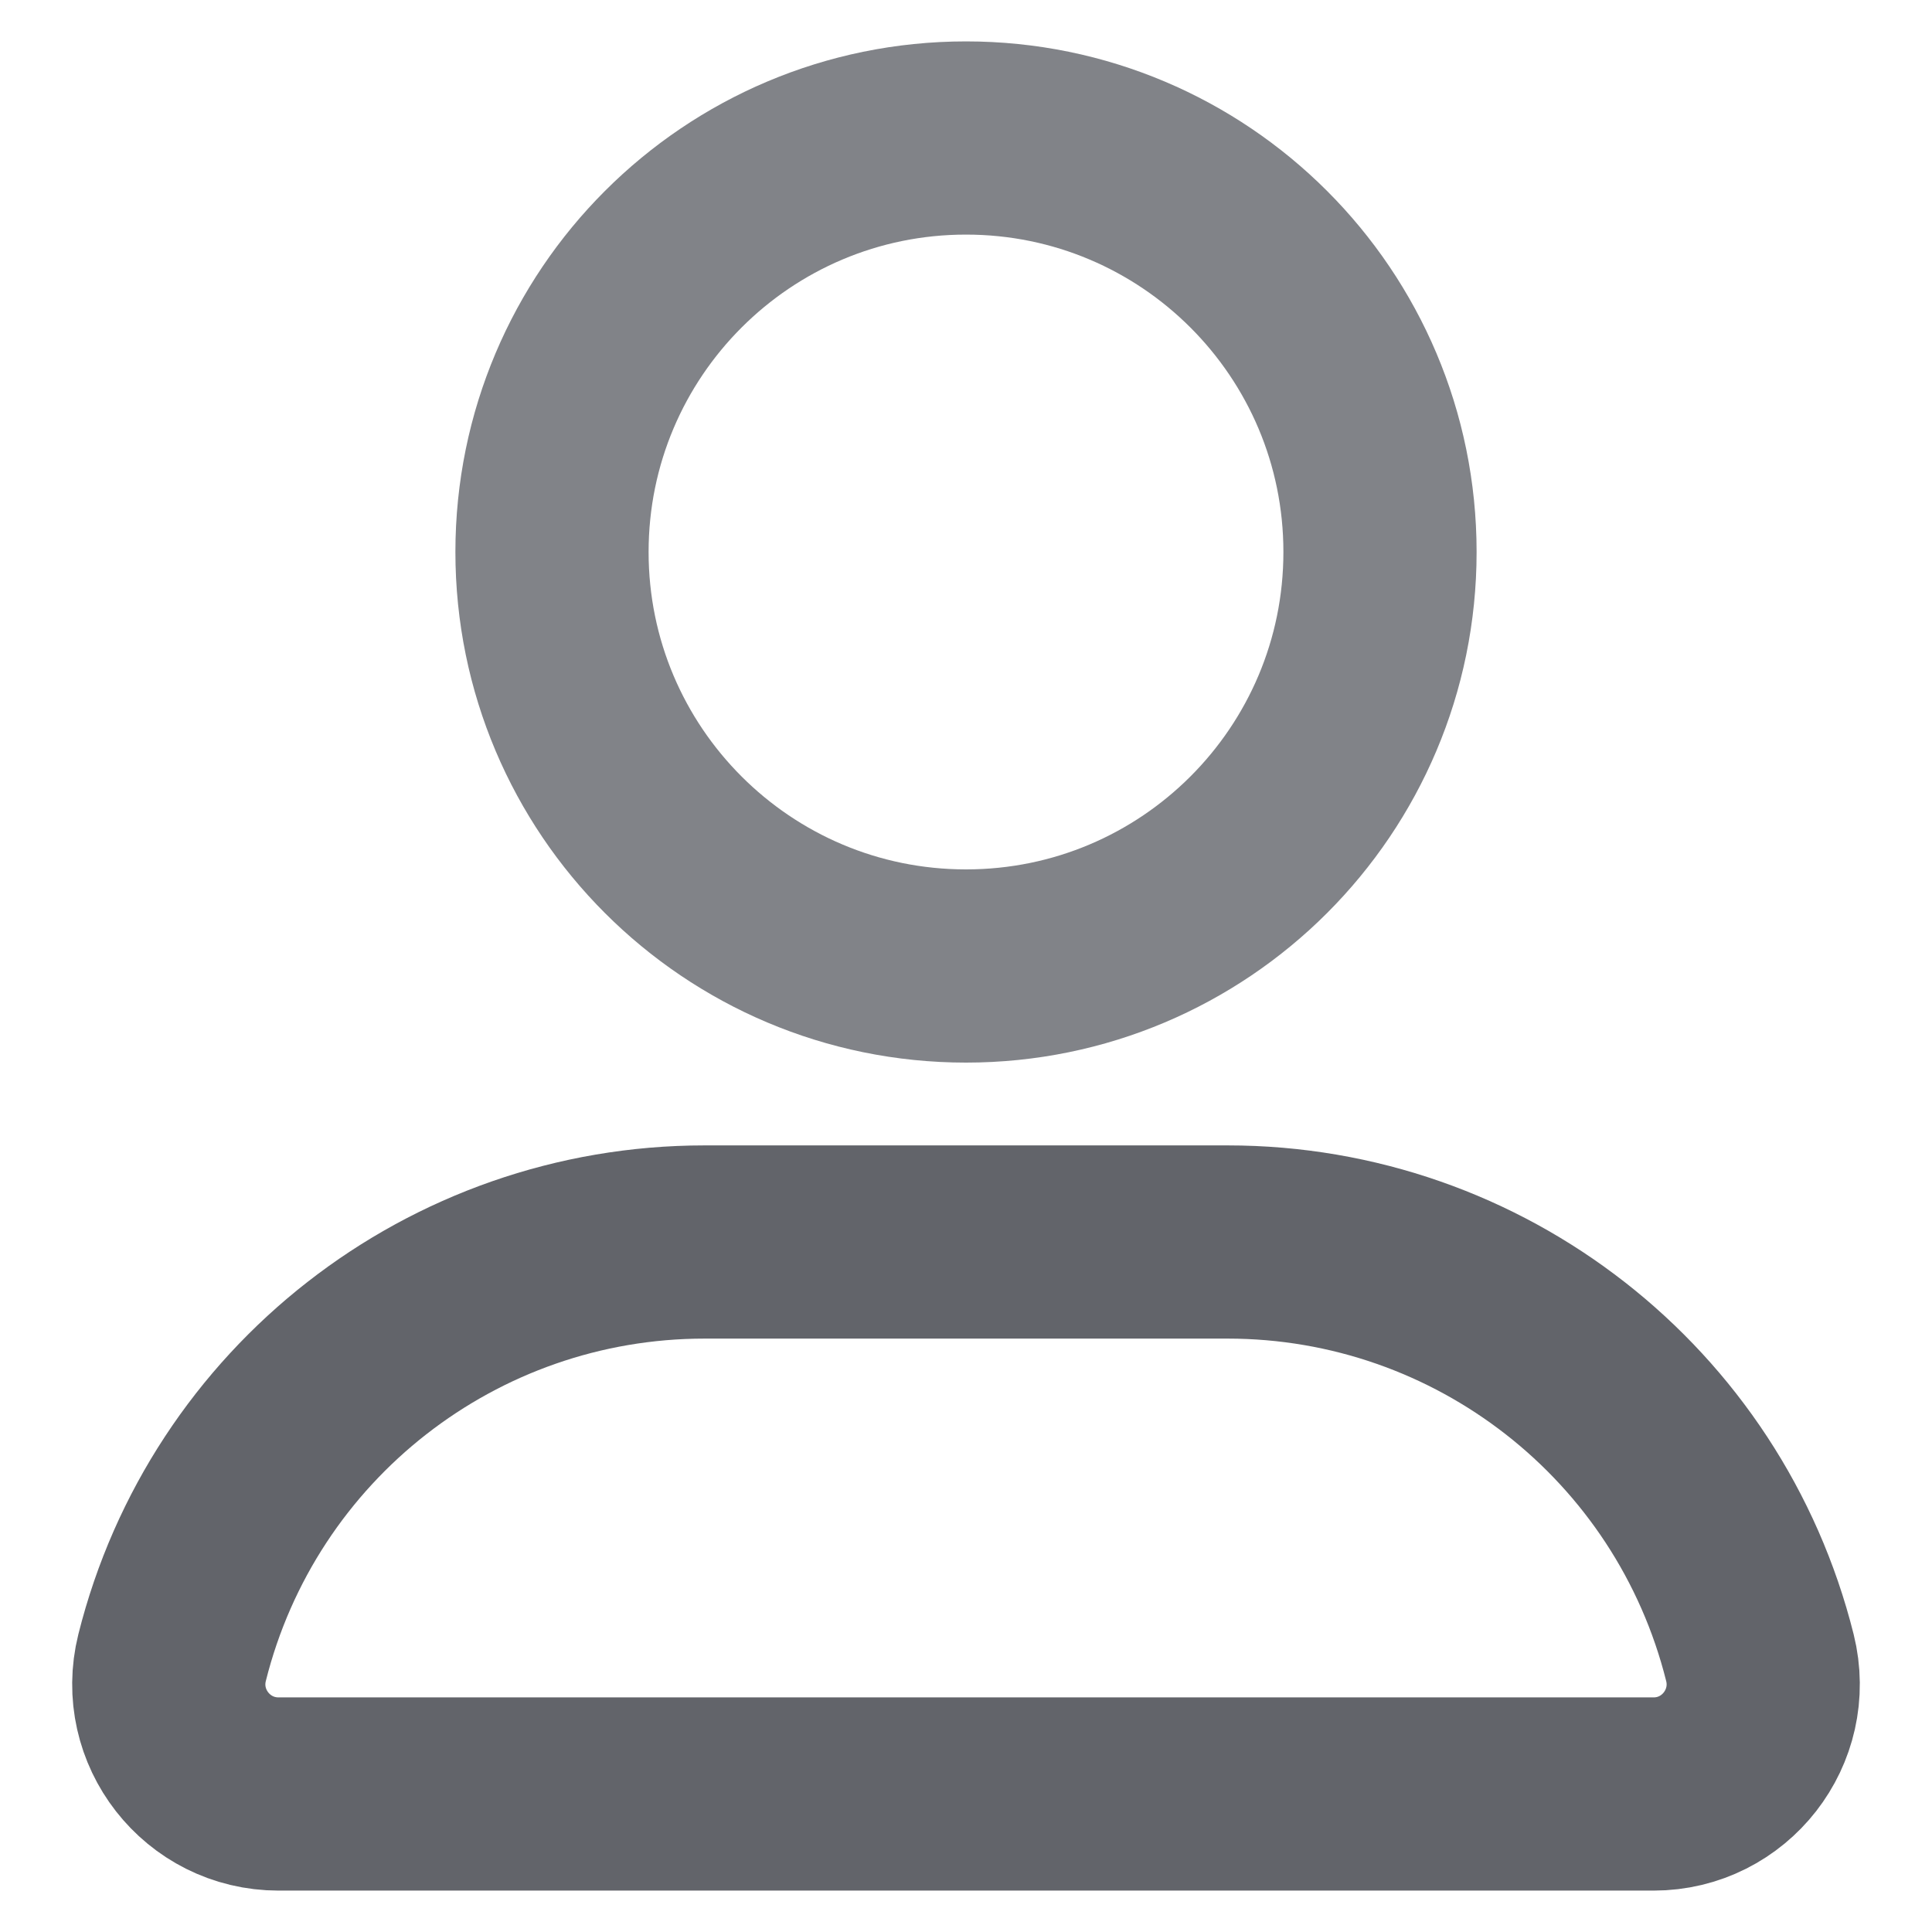 <svg width="14" height="14" viewBox="0 0 14 14" fill="none" xmlns="http://www.w3.org/2000/svg">
<path d="M8.896 9H5.105C3.28 9 1.69 10.242 1.247 12.012C1.122 12.514 1.501 13 2.019 13H11.982C12.499 13 12.878 12.514 12.753 12.012C12.31 10.242 10.72 9 8.896 9Z" stroke="#62646A" stroke-width="1.4" stroke-linecap="round" stroke-linejoin="round"/>
<path opacity="0.8" d="M4 4C4 2.343 5.343 1 7 1C8.657 1 10 2.343 10 4C10 5.657 8.657 7 7 7C5.343 7 4 5.657 4 4Z" stroke="#62646A" stroke-width="1.4" stroke-linecap="round" stroke-linejoin="round"/>
</svg>
